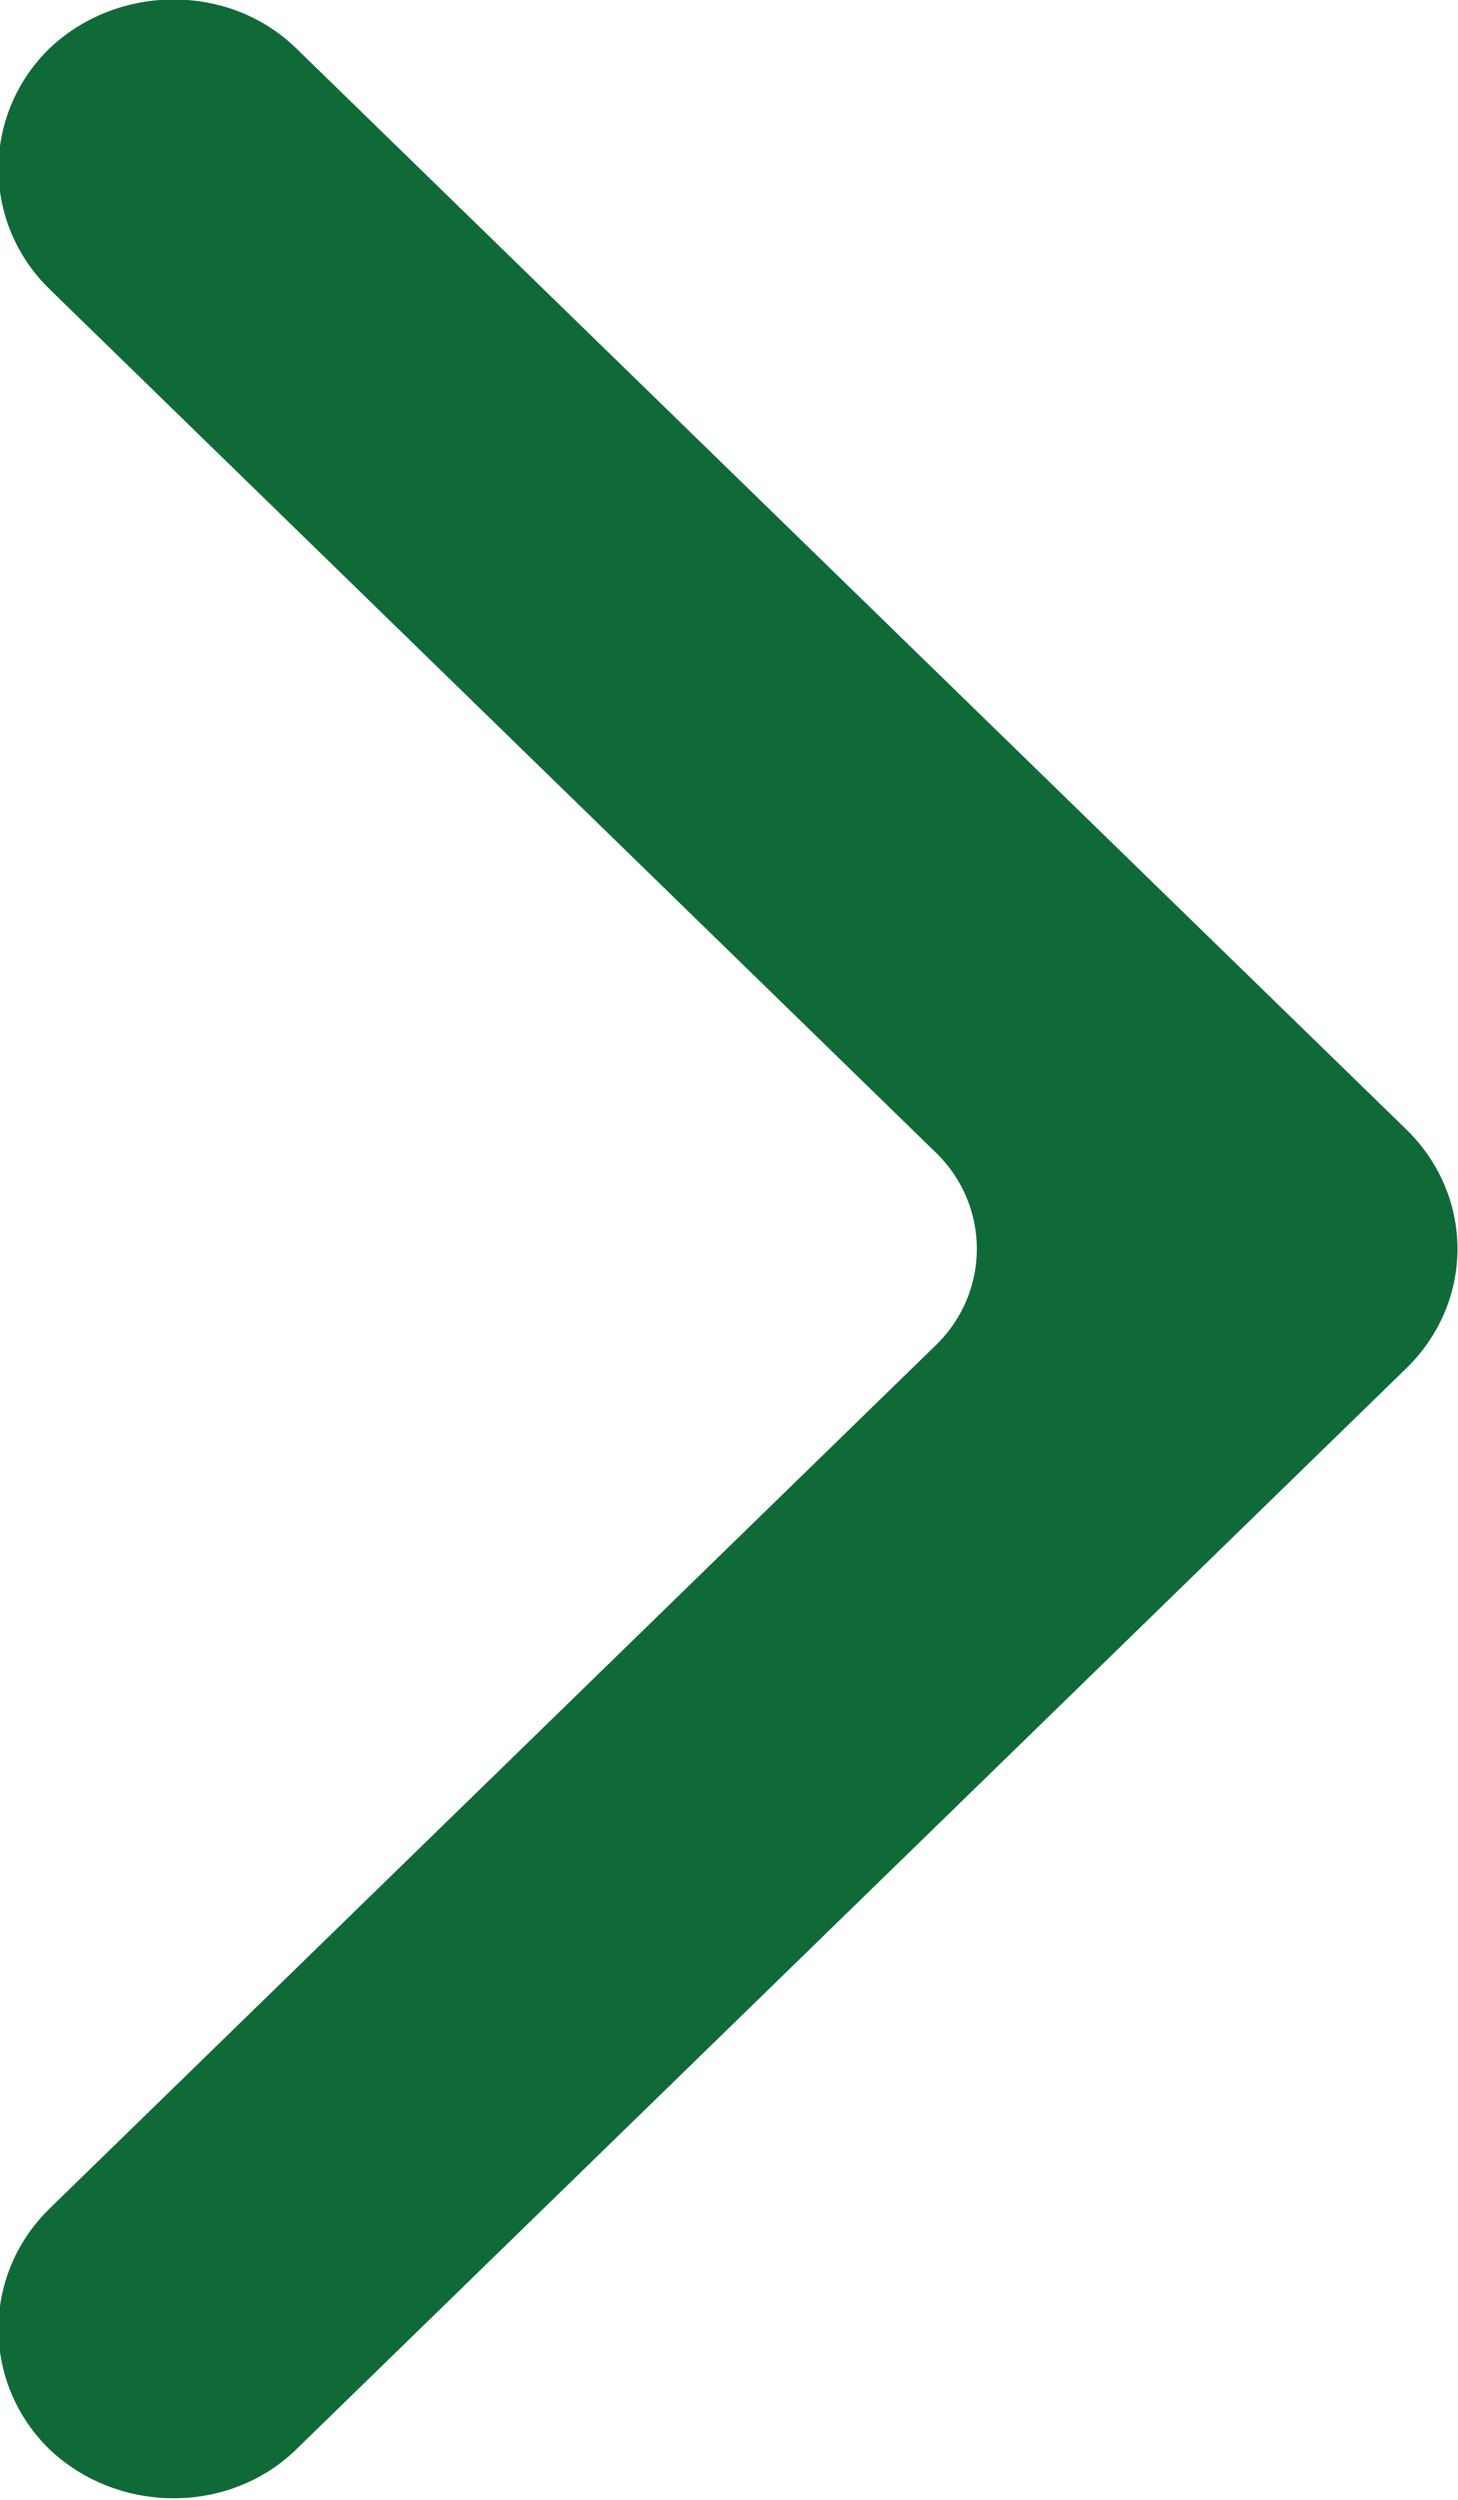 <svg width="7" height="12" viewBox="0 0 7 12" fill="none" xmlns="http://www.w3.org/2000/svg" xmlns:xlink="http://www.w3.org/1999/xlink">
	<desc>
			Created with Pixso.
	</desc>
	<defs/>
	<path id="Arrow 1 (Stroke)" d="M1.42 0.23L6.75 5.42C7.08 5.74 7.08 6.25 6.75 6.57L1.42 11.76C1.1 12.07 0.57 12.07 0.24 11.76C-0.09 11.44 -0.09 10.92 0.24 10.6L4.48 6.47C4.76 6.21 4.76 5.78 4.48 5.52L0.24 1.39C-0.09 1.07 -0.09 0.55 0.24 0.23C0.57 -0.08 1.1 -0.08 1.42 0.23Z" fill="#0F6A38" fill-opacity="1" fill-rule="evenodd"/>
</svg>
